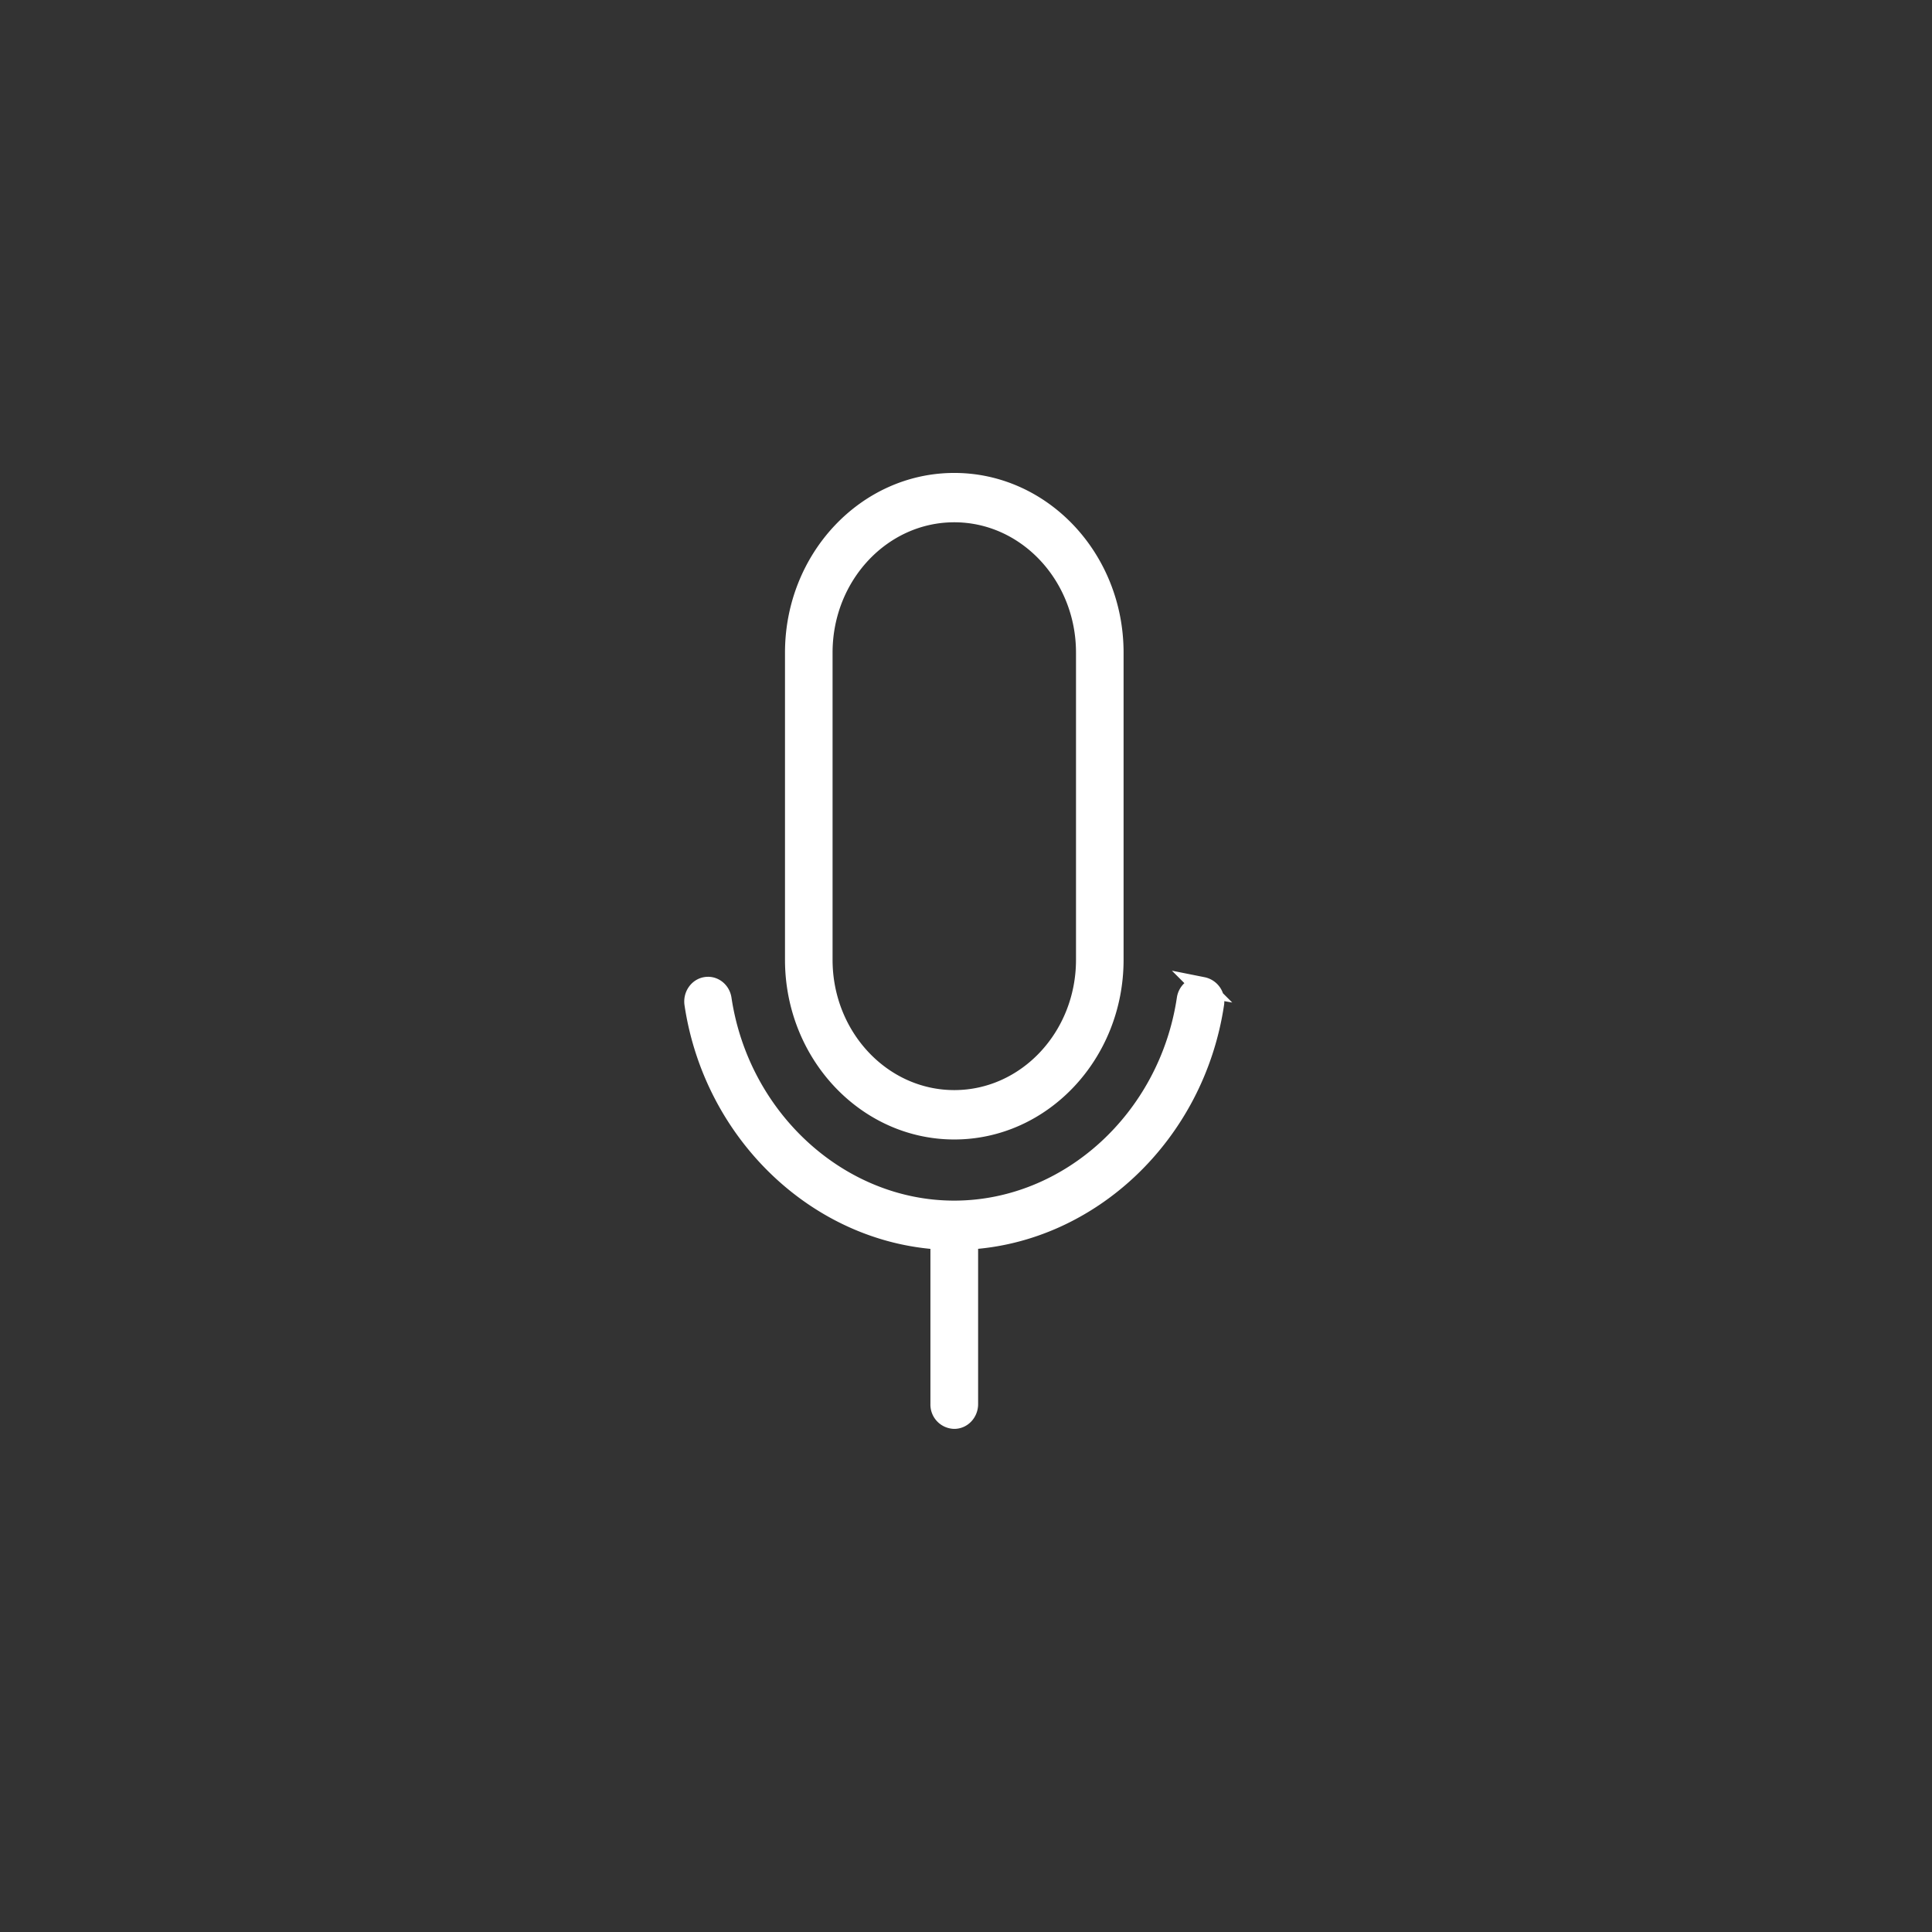 <svg width="48" height="48" fill="none" xmlns="http://www.w3.org/2000/svg"><rect width="100%" height="100%" fill="#333333" stroke="none"/><path d="M30.163 24.939c-.482 3.226-3.08 5.684-6.112 5.856v4.09c0 .2-.152.365-.342.365a.353.353 0 01-.343-.364v-4.09c-3.033-.173-5.63-2.634-6.112-5.857-.029-.198.097-.385.282-.416.186-.033.361.103.39.3.449 2.995 2.935 5.256 5.78 5.256 2.848 0 5.332-2.259 5.78-5.256.028-.197.204-.333.39-.3a.363.363 0 01.287.416h0zm-10.41-1.093v-7.632c0-2.323 1.775-4.214 3.956-4.214 2.18 0 3.956 1.889 3.956 4.214v7.632c0 2.322-1.776 4.214-3.956 4.214-2.18 0-3.956-1.892-3.956-4.214v0zm.682 0c0 1.922 1.467 3.487 3.274 3.487s3.274-1.563 3.274-3.487v-7.632c0-1.922-1.467-3.488-3.274-3.488s-3.274 1.563-3.274 3.488v7.632z" fill="#fff" stroke="#fff" stroke-width=".5"/></svg>